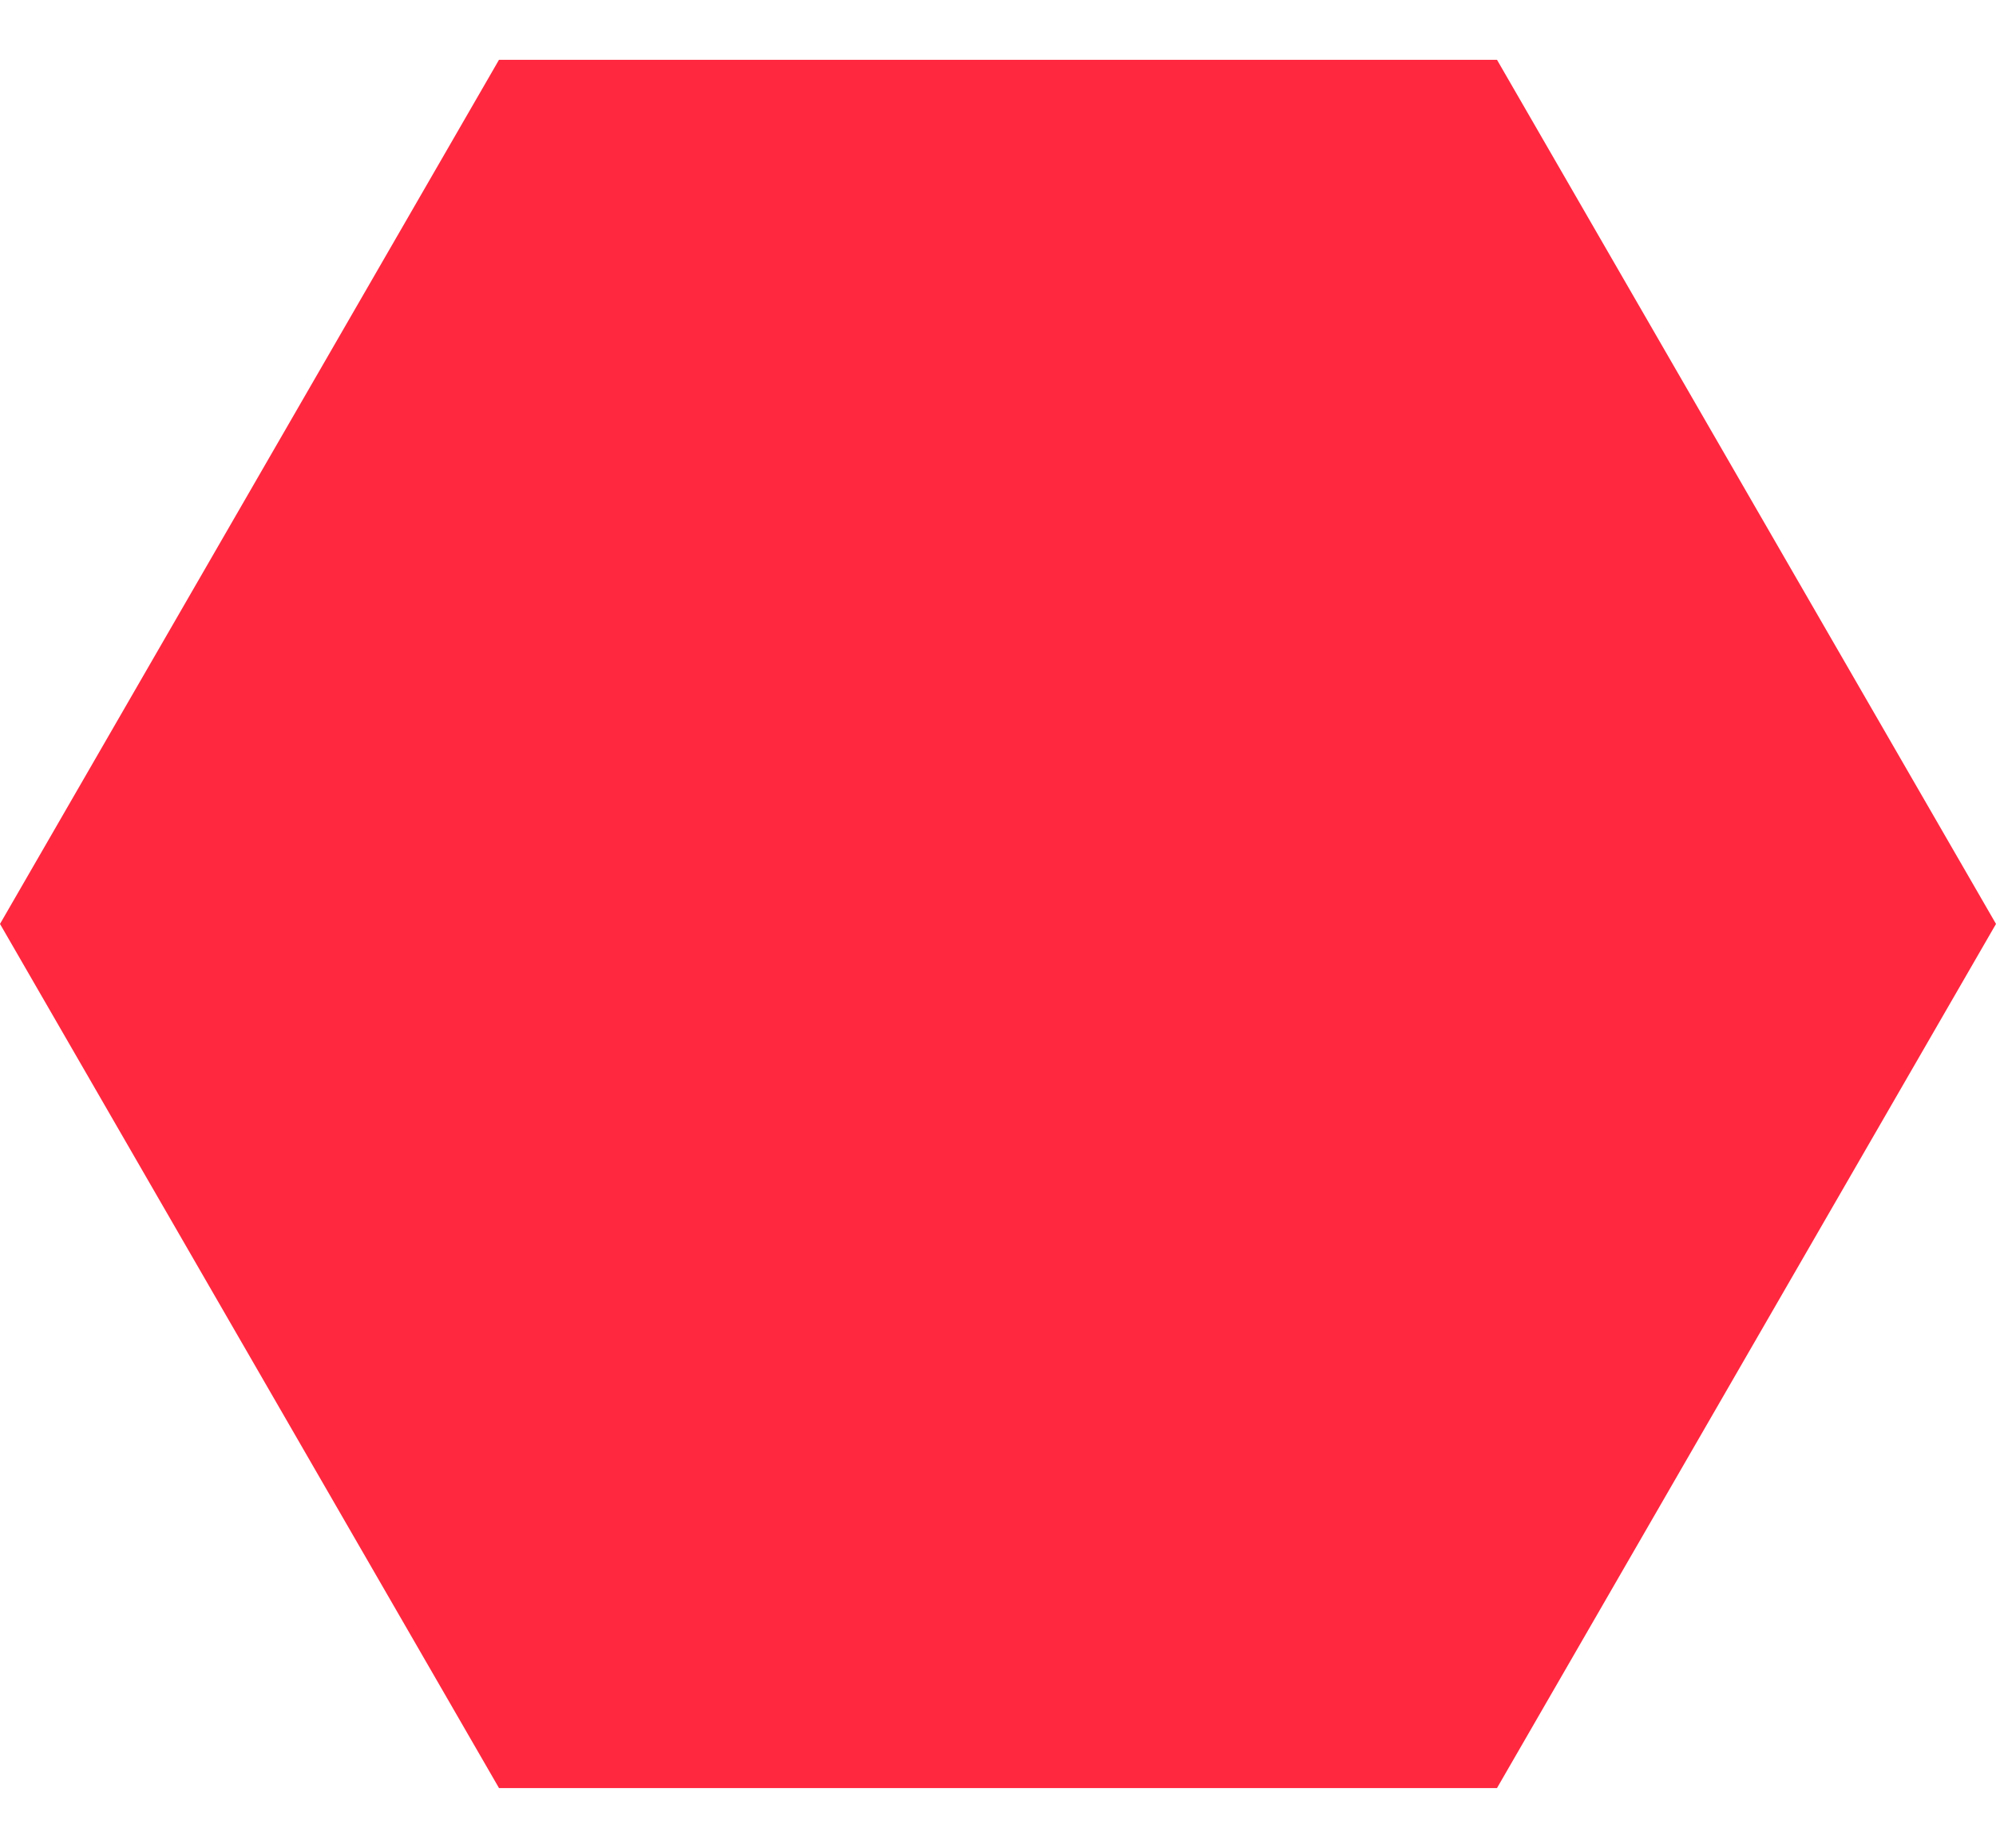 <svg width="27" height="25" viewBox="0 0 27 25" fill="none" xmlns="http://www.w3.org/2000/svg">
<path d="M27 12.5L20.25 24.191L6.75 24.191L1.2996e-06 12.5L6.75 0.809L20.25 0.809L27 12.5Z" fill="#FF283F"/>
</svg>
